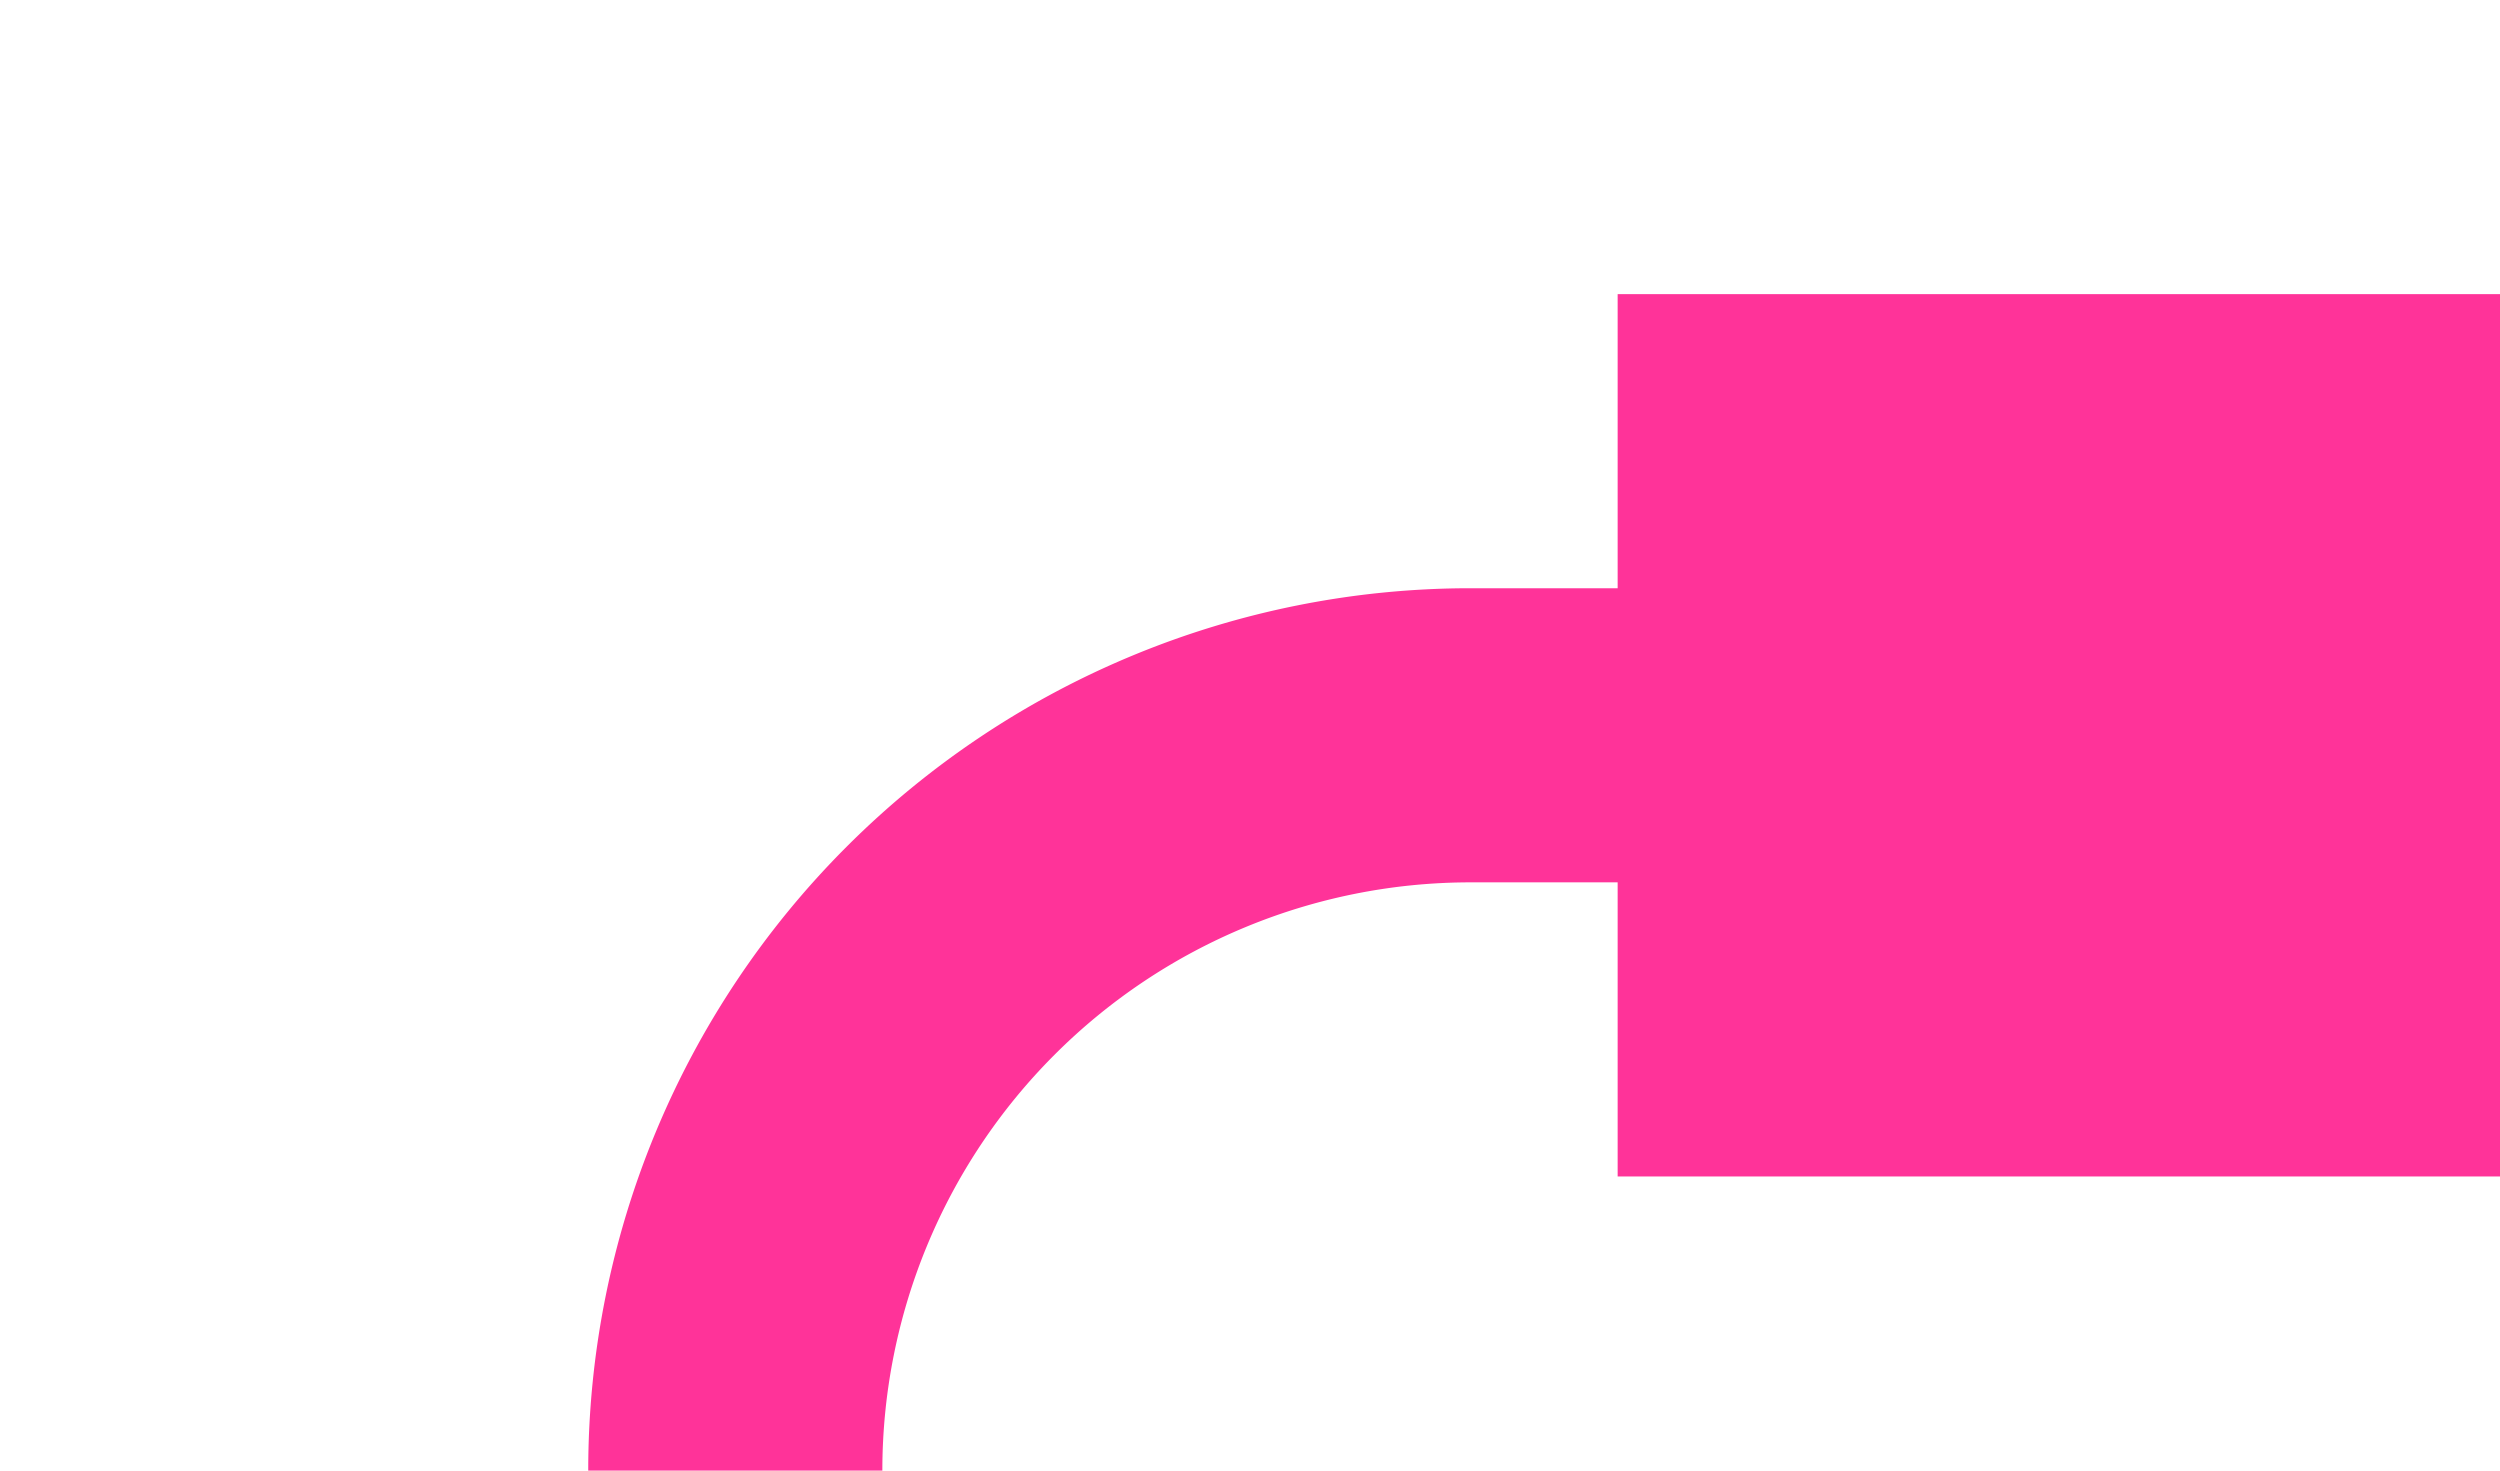 ﻿<?xml version="1.0" encoding="utf-8"?>
<svg version="1.1" xmlns:xlink="http://www.w3.org/1999/xlink" width="17px" height="10px" preserveAspectRatio="xMinYMid meet" viewBox="275 440  17 8" xmlns="http://www.w3.org/2000/svg">
  <path d="M 290 444  L 285 444  A 5 5 0 0 0 280 449 L 280 1035  A 5 5 0 0 0 285 1040 L 424 1040  A 5 5 0 0 1 429 1045 L 429 1052  " stroke-width="2" stroke="#ff3399" fill="none" />
  <path d="M 286 441  L 286 447  L 292 447  L 292 441  L 286 441  Z M 433.293 1046.893  L 429 1051.186  L 424.707 1046.893  L 423.293 1048.307  L 428.293 1053.307  L 429 1054.014  L 429.707 1053.307  L 434.707 1048.307  L 433.293 1046.893  Z " fill-rule="nonzero" fill="#ff3399" stroke="none" />
</svg>